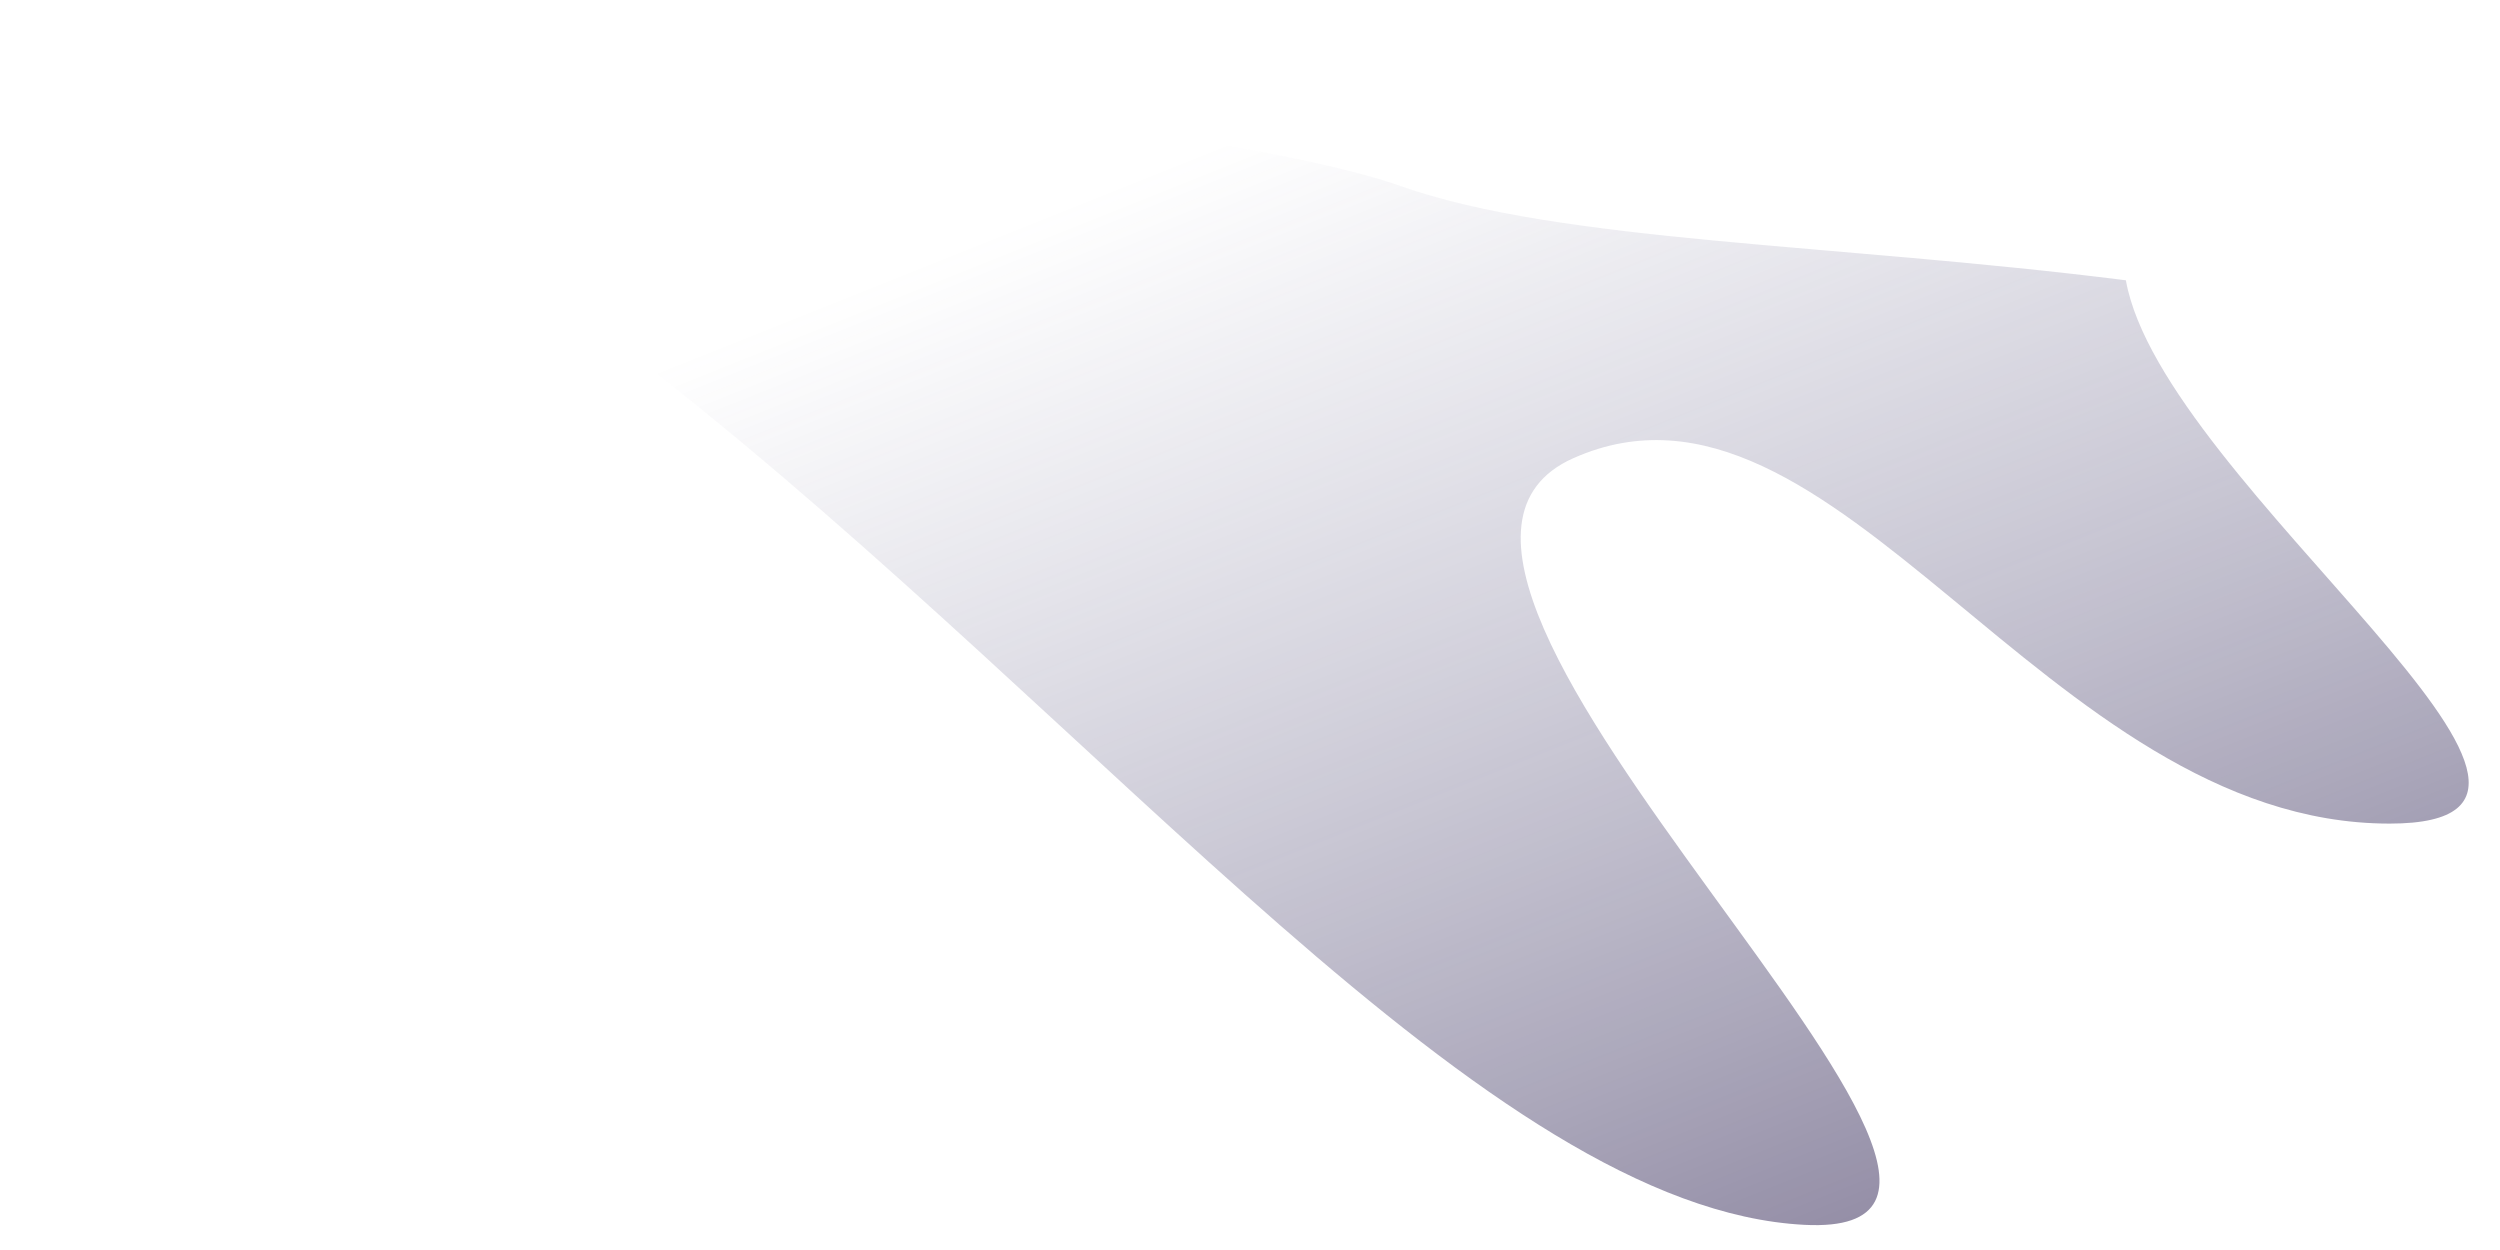 <?xml version="1.0" encoding="UTF-8" standalone="no"?><svg width='68' height='34' viewBox='0 0 68 34' fill='none' xmlns='http://www.w3.org/2000/svg'>
<path d='M64.998 22.402C55.627 22.402 49.9 9.305 42.798 12.461C35.698 15.622 57.709 33.752 49.087 33.316C40.461 32.879 30.116 19.782 17.882 10.178C11.785 5.393 5.626 5.699 0.982 7.214C0.415 3.555 -0.148 0.753 0.269 0.74C1.128 0.713 31.157 2.612 38.097 5.061C42.434 6.594 49.874 6.62 57.824 7.624C58.807 13.173 72.281 22.402 64.998 22.402Z' fill='url(#paint0_linear_26_190)'/>
<defs>
<linearGradient id='paint0_linear_26_190' x1='29.231' y1='5.49' x2='53.117' y2='65.247' gradientUnits='userSpaceOnUse'>
<stop stop-color='#575581' stop-opacity='0'/>
<stop offset='1' stop-color='#130030'/>
</linearGradient>
</defs>
</svg>
